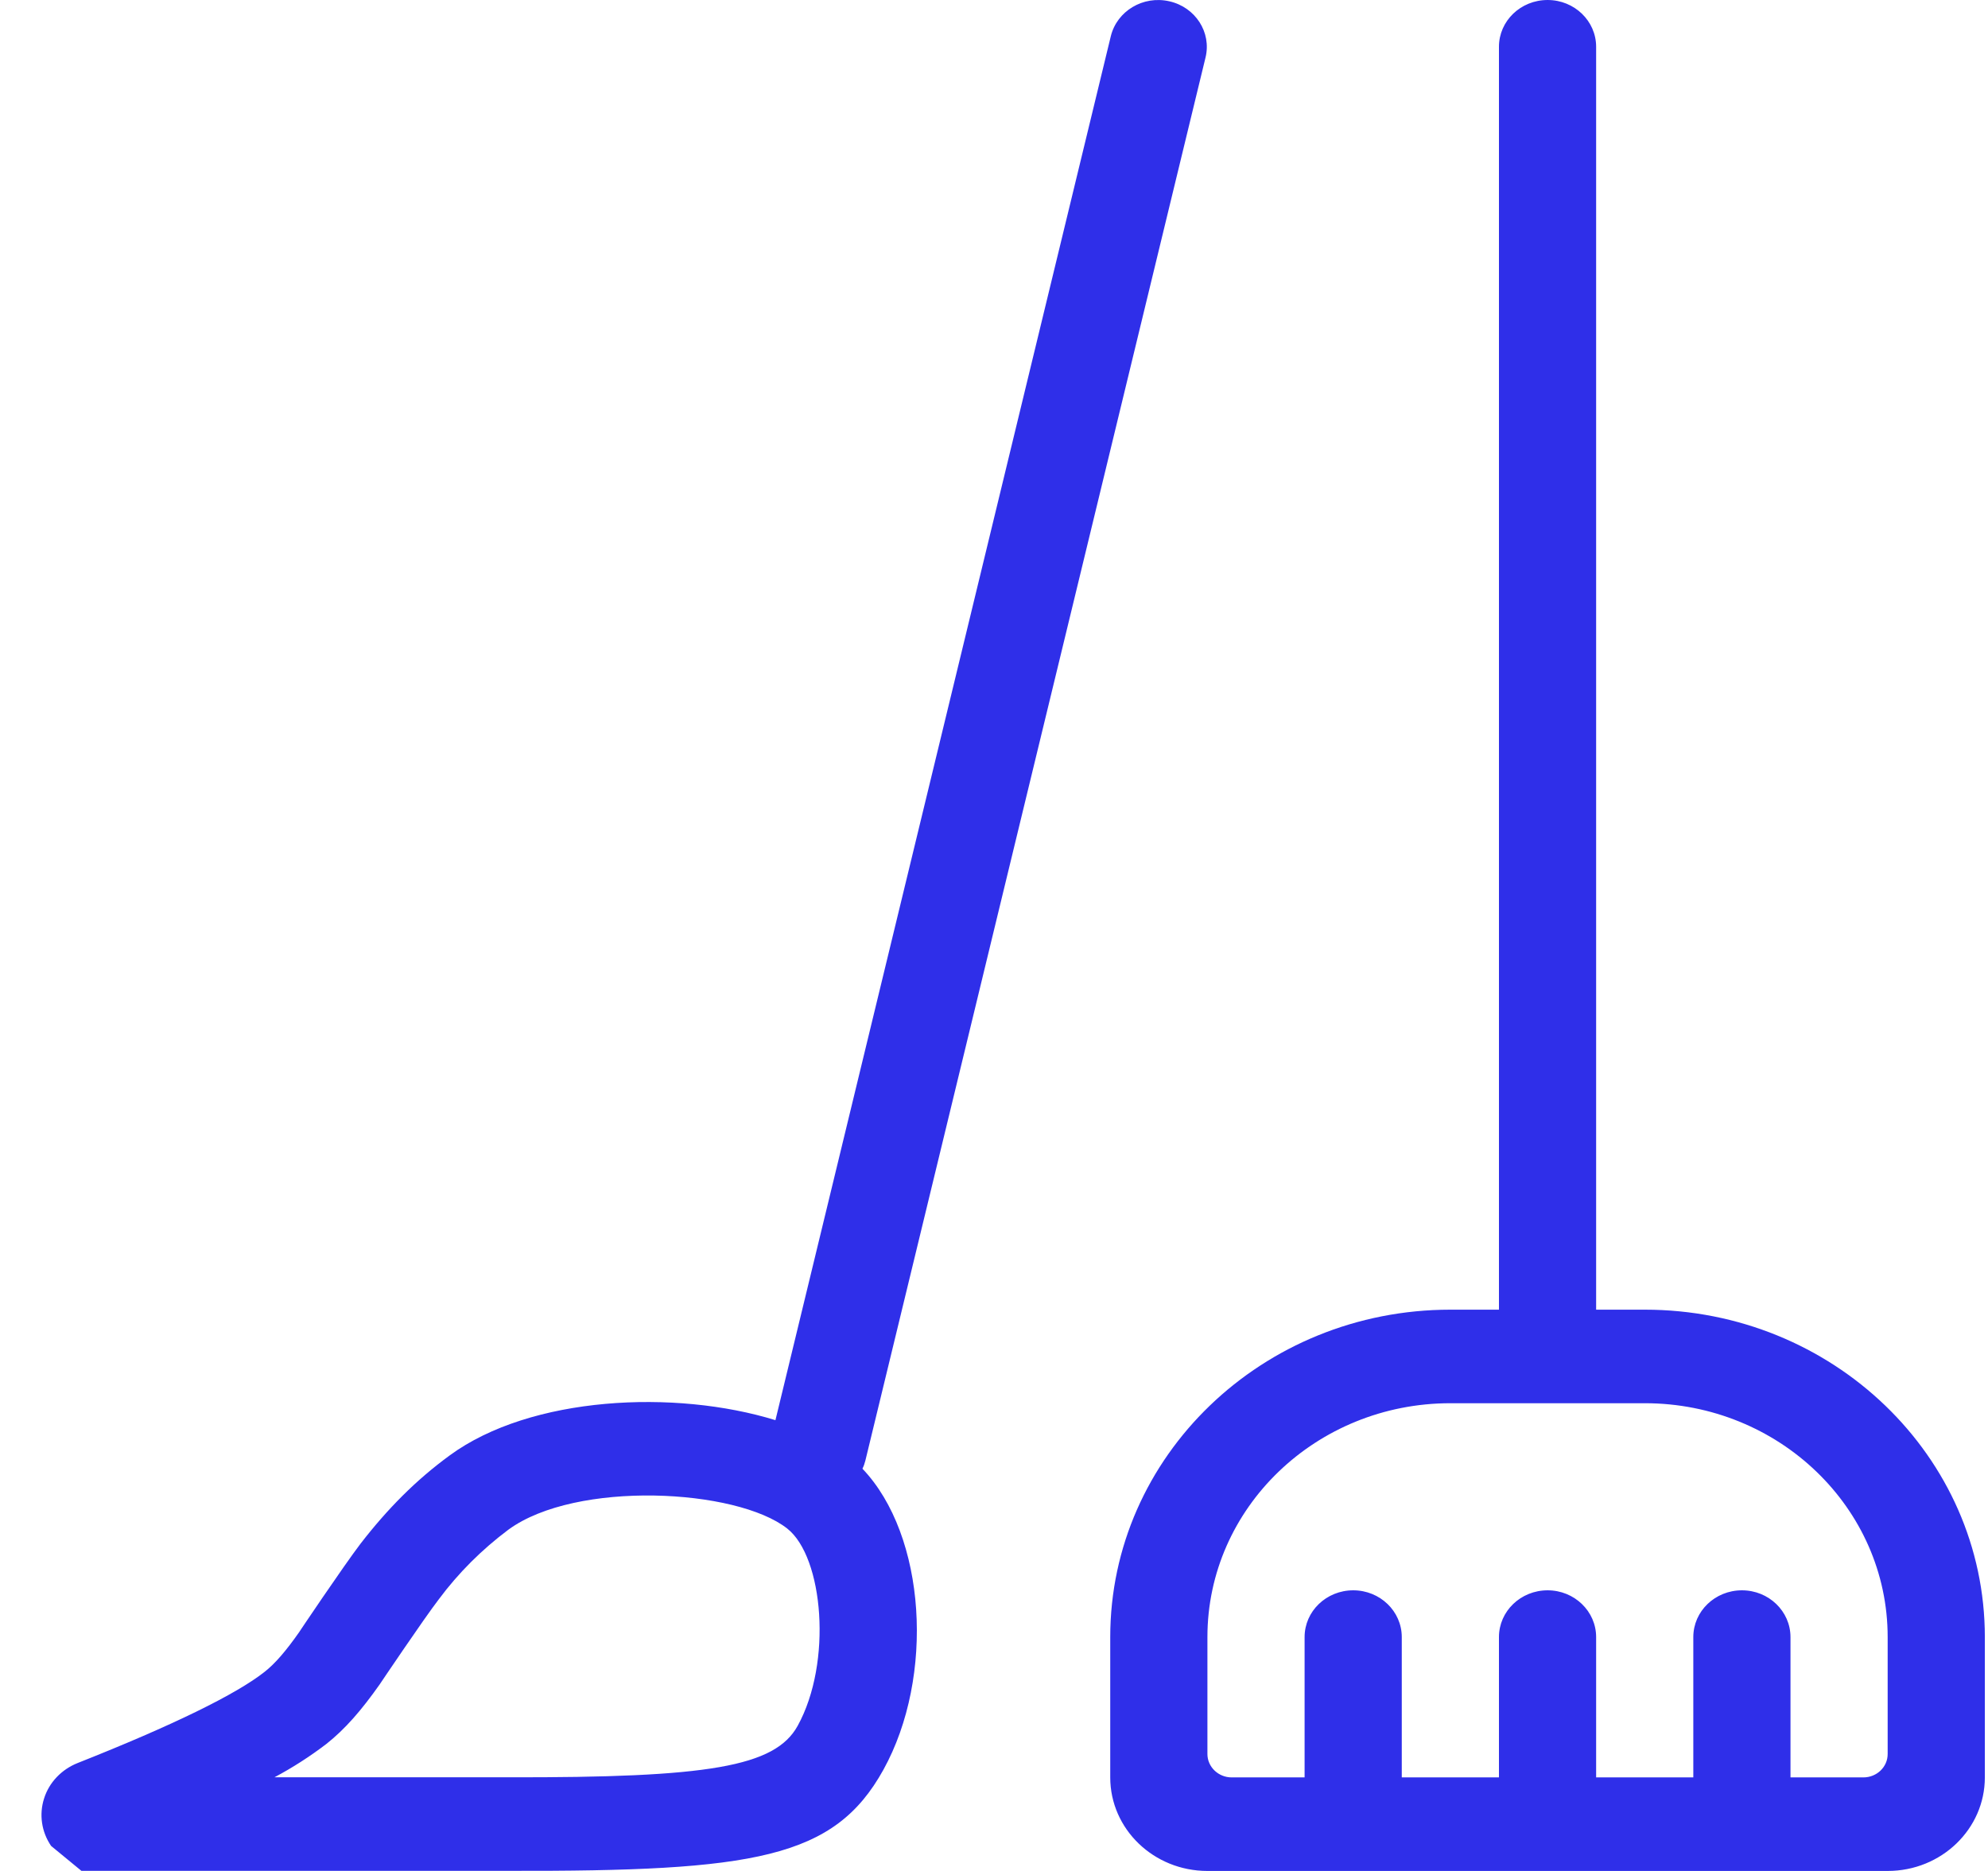 <svg width="17" height="16" viewBox="0 0 17 16" fill="none" xmlns="http://www.w3.org/2000/svg">
<path fill-rule="evenodd" clip-rule="evenodd" d="M7.554 15.135C7.134 15.893 6.453 16.004 4.343 15.999H0.696L0.437 15.786C0.355 15.666 0.333 15.517 0.377 15.38C0.42 15.243 0.526 15.132 0.664 15.077C1.483 14.753 2.023 14.487 2.263 14.297C2.352 14.227 2.444 14.121 2.561 13.954C2.543 13.979 2.941 13.387 3.084 13.2C3.314 12.903 3.556 12.658 3.846 12.446C4.539 11.938 5.773 11.88 6.631 12.145L9.499 0.309C9.552 0.094 9.775 -0.04 9.999 0.011C10.222 0.061 10.361 0.276 10.309 0.491L7.4 12.491C7.394 12.515 7.386 12.538 7.375 12.56C7.92 13.131 7.995 14.338 7.554 15.135ZM13.649 11.2H14.065C15.671 11.2 16.973 12.454 16.973 14V15.2C16.973 15.642 16.601 16 16.142 16H10.325C9.866 16 9.494 15.642 9.494 15.2V14C9.494 12.454 10.796 11.2 12.403 11.2H12.818V0.4C12.818 0.179 13.004 0 13.234 0C13.463 0 13.649 0.179 13.649 0.4V11.2ZM11.156 15.2V14C11.156 13.779 11.342 13.6 11.572 13.6C11.801 13.6 11.987 13.779 11.987 14V15.2H14.48V14C14.48 13.779 14.666 13.6 14.896 13.6C15.125 13.6 15.311 13.779 15.311 14V15.2H15.934C16.049 15.2 16.142 15.111 16.142 15V14C16.142 12.896 15.212 12 14.065 12H12.403C11.255 12 10.325 12.896 10.325 14V15C10.325 15.11 10.418 15.2 10.533 15.2H11.156ZM12.818 14V15.2H13.649V14C13.649 13.779 13.463 13.6 13.234 13.6C13.004 13.6 12.818 13.779 12.818 14ZM4.345 15.199H4.087H2.347C2.503 15.116 2.652 15.02 2.792 14.913C2.953 14.785 3.09 14.627 3.248 14.403C3.243 14.41 3.627 13.839 3.753 13.676C3.92 13.451 4.121 13.251 4.348 13.081C4.927 12.658 6.298 12.73 6.732 13.072C7.041 13.315 7.12 14.217 6.821 14.759C6.627 15.11 6.054 15.203 4.345 15.199Z" fill="#2F2FE9"/>
</svg>
